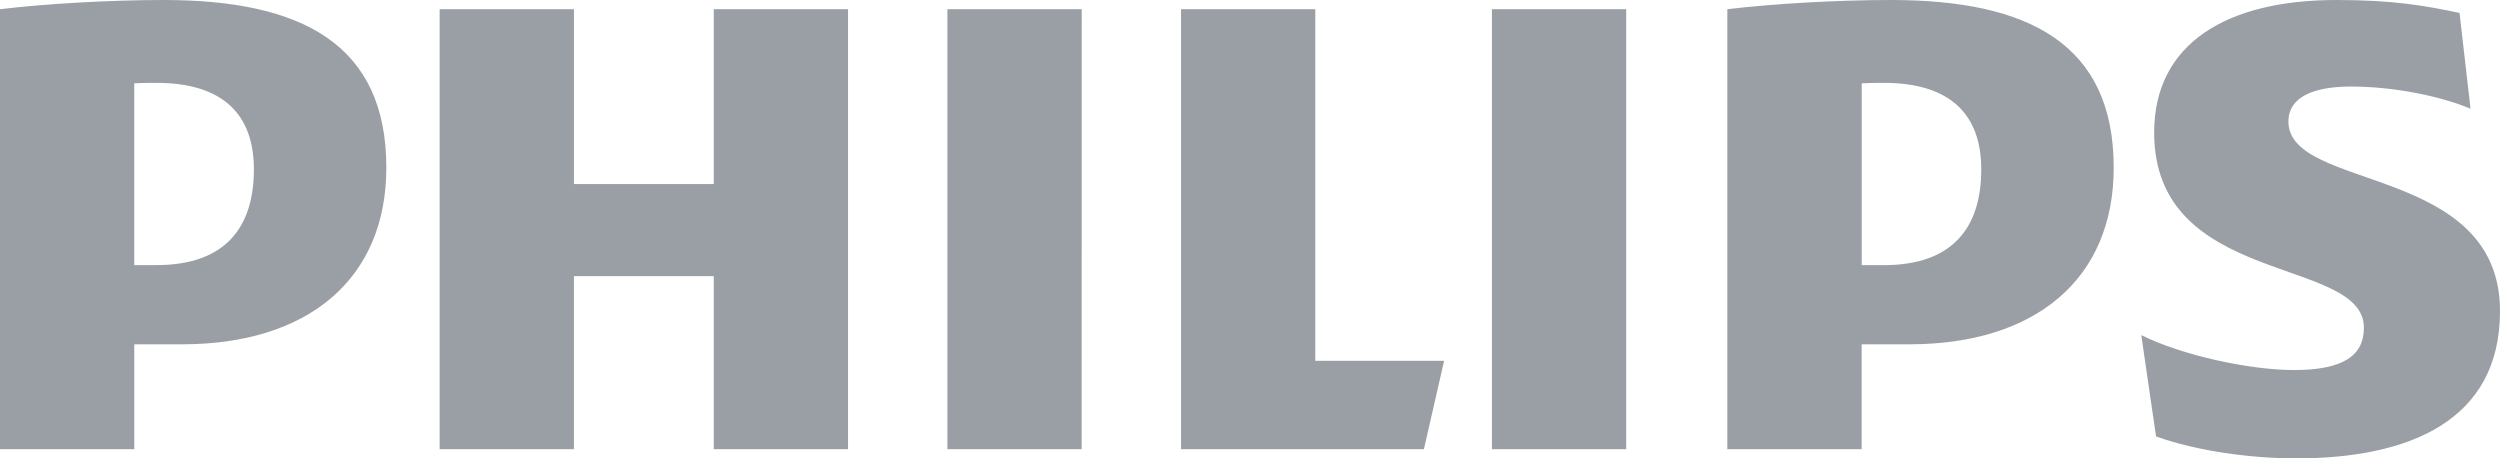 <svg xmlns="http://www.w3.org/2000/svg" viewBox="0 0 2497.78 457.99"><title>philips</title><g id="b09baf15-4a3c-4f87-bf3a-84ca41b53b1f" data-name="Layer 2"><g id="b5bbf4f7-b126-4e74-8547-fce2f6ab38fb" data-name="Layer 1"><path d="M253.66,169.21c0,57-27.58,95.66-97.44,95.66H134.15V83.23c7.85-.45,15.18-.45,22.07-.45,66.15,0,97.44,31.26,97.44,86.43M182,344c125,0,204-64.39,204-176.56C386,44.13,301.42,0,163.58,0,110.27,0,45.94,3.67,0,9.18V448.82H134.16V344Zm1797.5-174.74c0,57-27.55,95.66-97.42,95.66h-22V83.23c7.78-.45,15.12-.45,22-.45,66.15,0,97.42,31.26,97.42,86.43M1907.84,344c124.88,0,204-64.39,204-176.56C2111.79,44.13,2027.26,0,1889.41,0c-53.3,0-117.67,3.67-163.61,9.18V448.82H1860V344Zm378.53-222.57c0-23.9,23.92-34.95,62.48-34.95,42.29,0,88.27,9.2,119.49,22.13l-11-95.68C2422.38,5.52,2391.14,0,2334.18,0c-108.45,0-181.94,42.78-181.94,132.45,0,154.47,209.56,123.23,209.56,195,0,27.56-20.25,42.27-69.9,42.27-44,0-112.1-14.71-152.53-34.93L2154.12,436c40.39,14.71,95.53,22,139.66,22,112.08,0,204-36.79,204-147.17,0-147.1-211.41-119.54-211.41-189.44M1624.75,9.18H1490.6V448.82h134.15Zm-544,0H946.54V448.82h134.17ZM1314.12,360.5V9.18H1180V448.82h242.64l20.19-88.32ZM847.3,9.18H713.13V183.92H573.44V9.18H439.25V448.82H573.43V275.89H713.12V448.82H847.29V9.18Z" style="fill:#9a9fa5"/></g></g></svg>